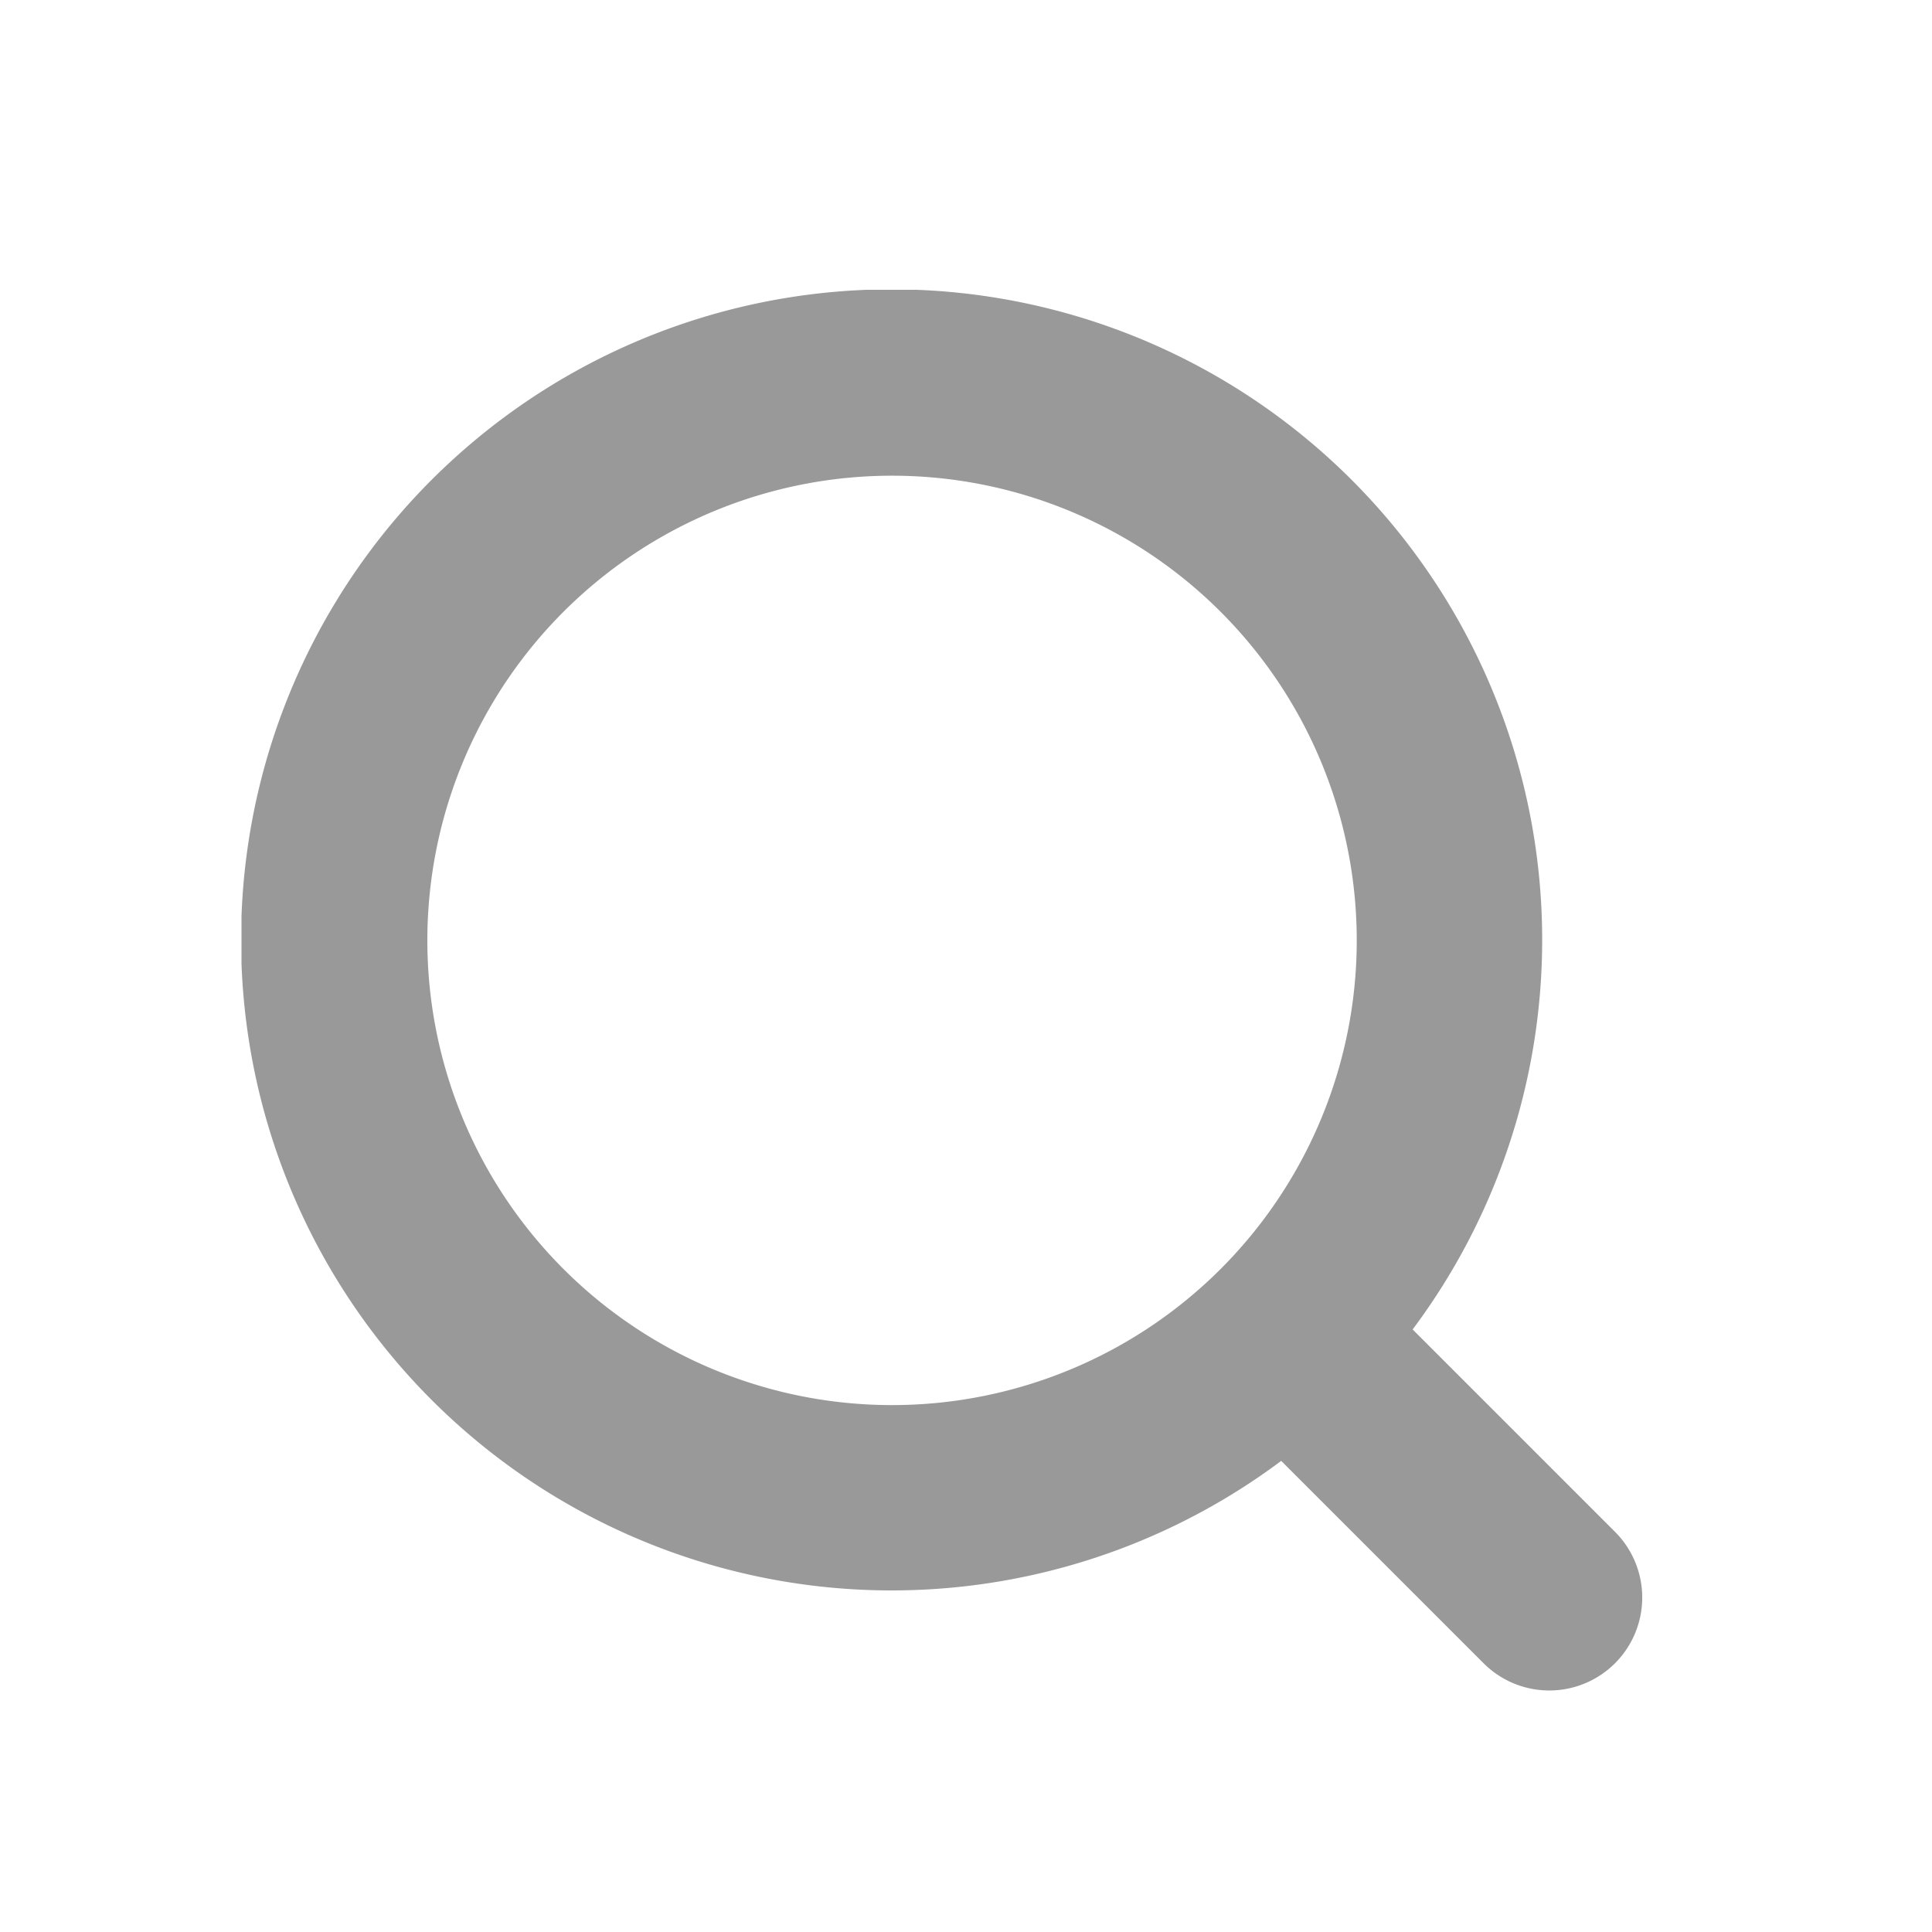 <svg id="srch_off" xmlns="http://www.w3.org/2000/svg" xmlns:xlink="http://www.w3.org/1999/xlink" width="40" height="40" viewBox="0 0 40 40">
  <defs>
    <clipPath id="clip-path">
      <rect id="사각형_21" data-name="사각형 21" width="29" height="29" fill="#999"/>
    </clipPath>
  </defs>
  <g id="그룹_12" data-name="그룹 12" transform="translate(5 6)">
    <g id="그룹_11" data-name="그룹 11" clip-path="url(#clip-path)">
      <path id="패스_29" data-name="패스 29" d="M28.437,25.715l-4.19-4.19a13.469,13.469,0,1,0-2.721,2.721l4.19,4.19a1.924,1.924,0,0,0,2.721,0h0a1.924,1.924,0,0,0,0-2.721M6.666,20.273a9.621,9.621,0,1,1,13.606,0,9.621,9.621,0,0,1-13.606,0" transform="translate(0 0)" fill="#999"/>
    </g>
  </g>
  <rect id="사각형_129" data-name="사각형 129" width="40" height="40" fill="none"/>
</svg>

